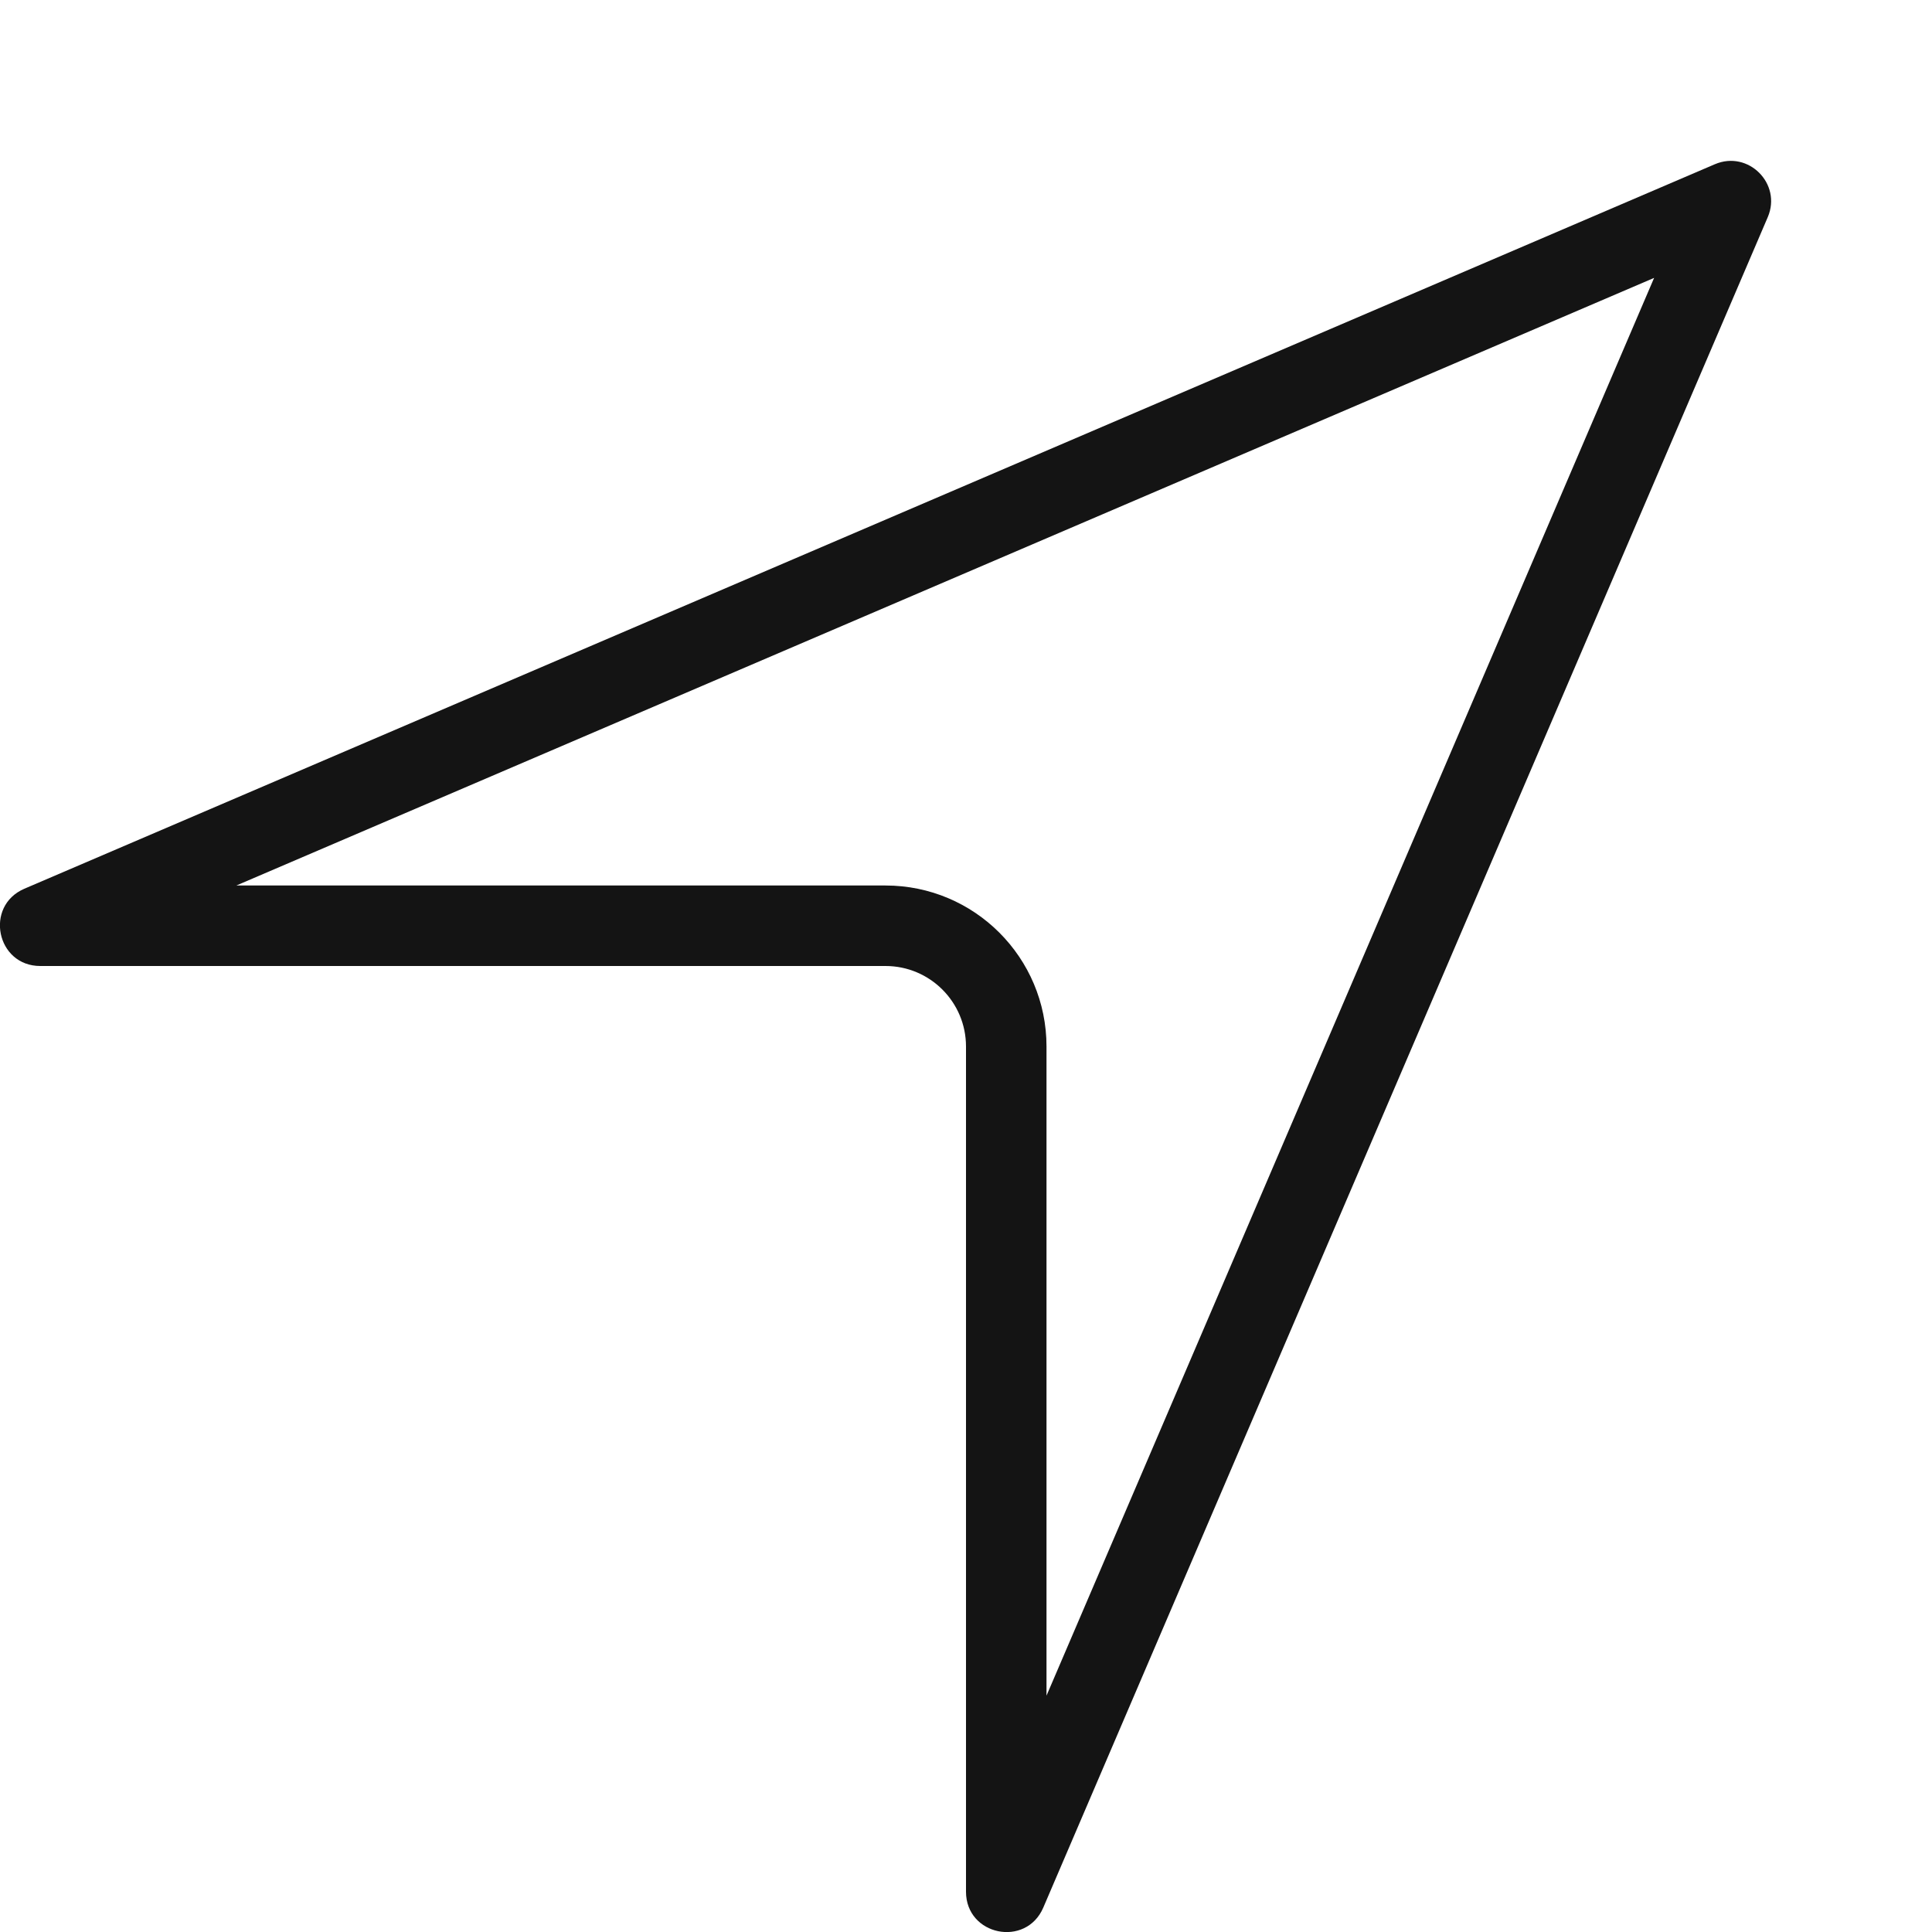 <?xml version="1.0" encoding="UTF-8"?>
<svg width="24px" height="24px" viewBox="0 0 24 24" version="1.1" xmlns="http://www.w3.org/2000/svg" xmlns:xlink="http://www.w3.org/1999/xlink">
    <!-- Generator: Sketch 48.1 (47250) - http://www.bohemiancoding.com/sketch -->
    <title>Icon / location / thin / rounded</title>
    <desc>Created with Sketch.</desc>
    <defs></defs>
    <g id="Symbols" stroke="none" stroke-width="1" fill="none" fill-rule="evenodd">
        <g id="Icon-/-location-/-thin-/-rounded">
            <g id="Grid"></g>
            <path d="M2.936,11 L11,11 C12.105,11 13,11.895 13,13 L13,21.064 L20.548,3.452 L2.936,11 Z M0.303,11.04 L21.303,2.04 C21.718,1.863 22.137,2.282 21.96,2.697 L12.96,23.697 C12.745,24.197 12,24.044 12,23.5 L12,13 C12,12.448 11.552,12 11,12 L0.5,12 C-0.044,12 -0.197,11.255 0.303,11.04 Z" id="Rectangle" fill="#141414" fill-rule="nonzero"></path>
        </g>
    </g>
</svg>
